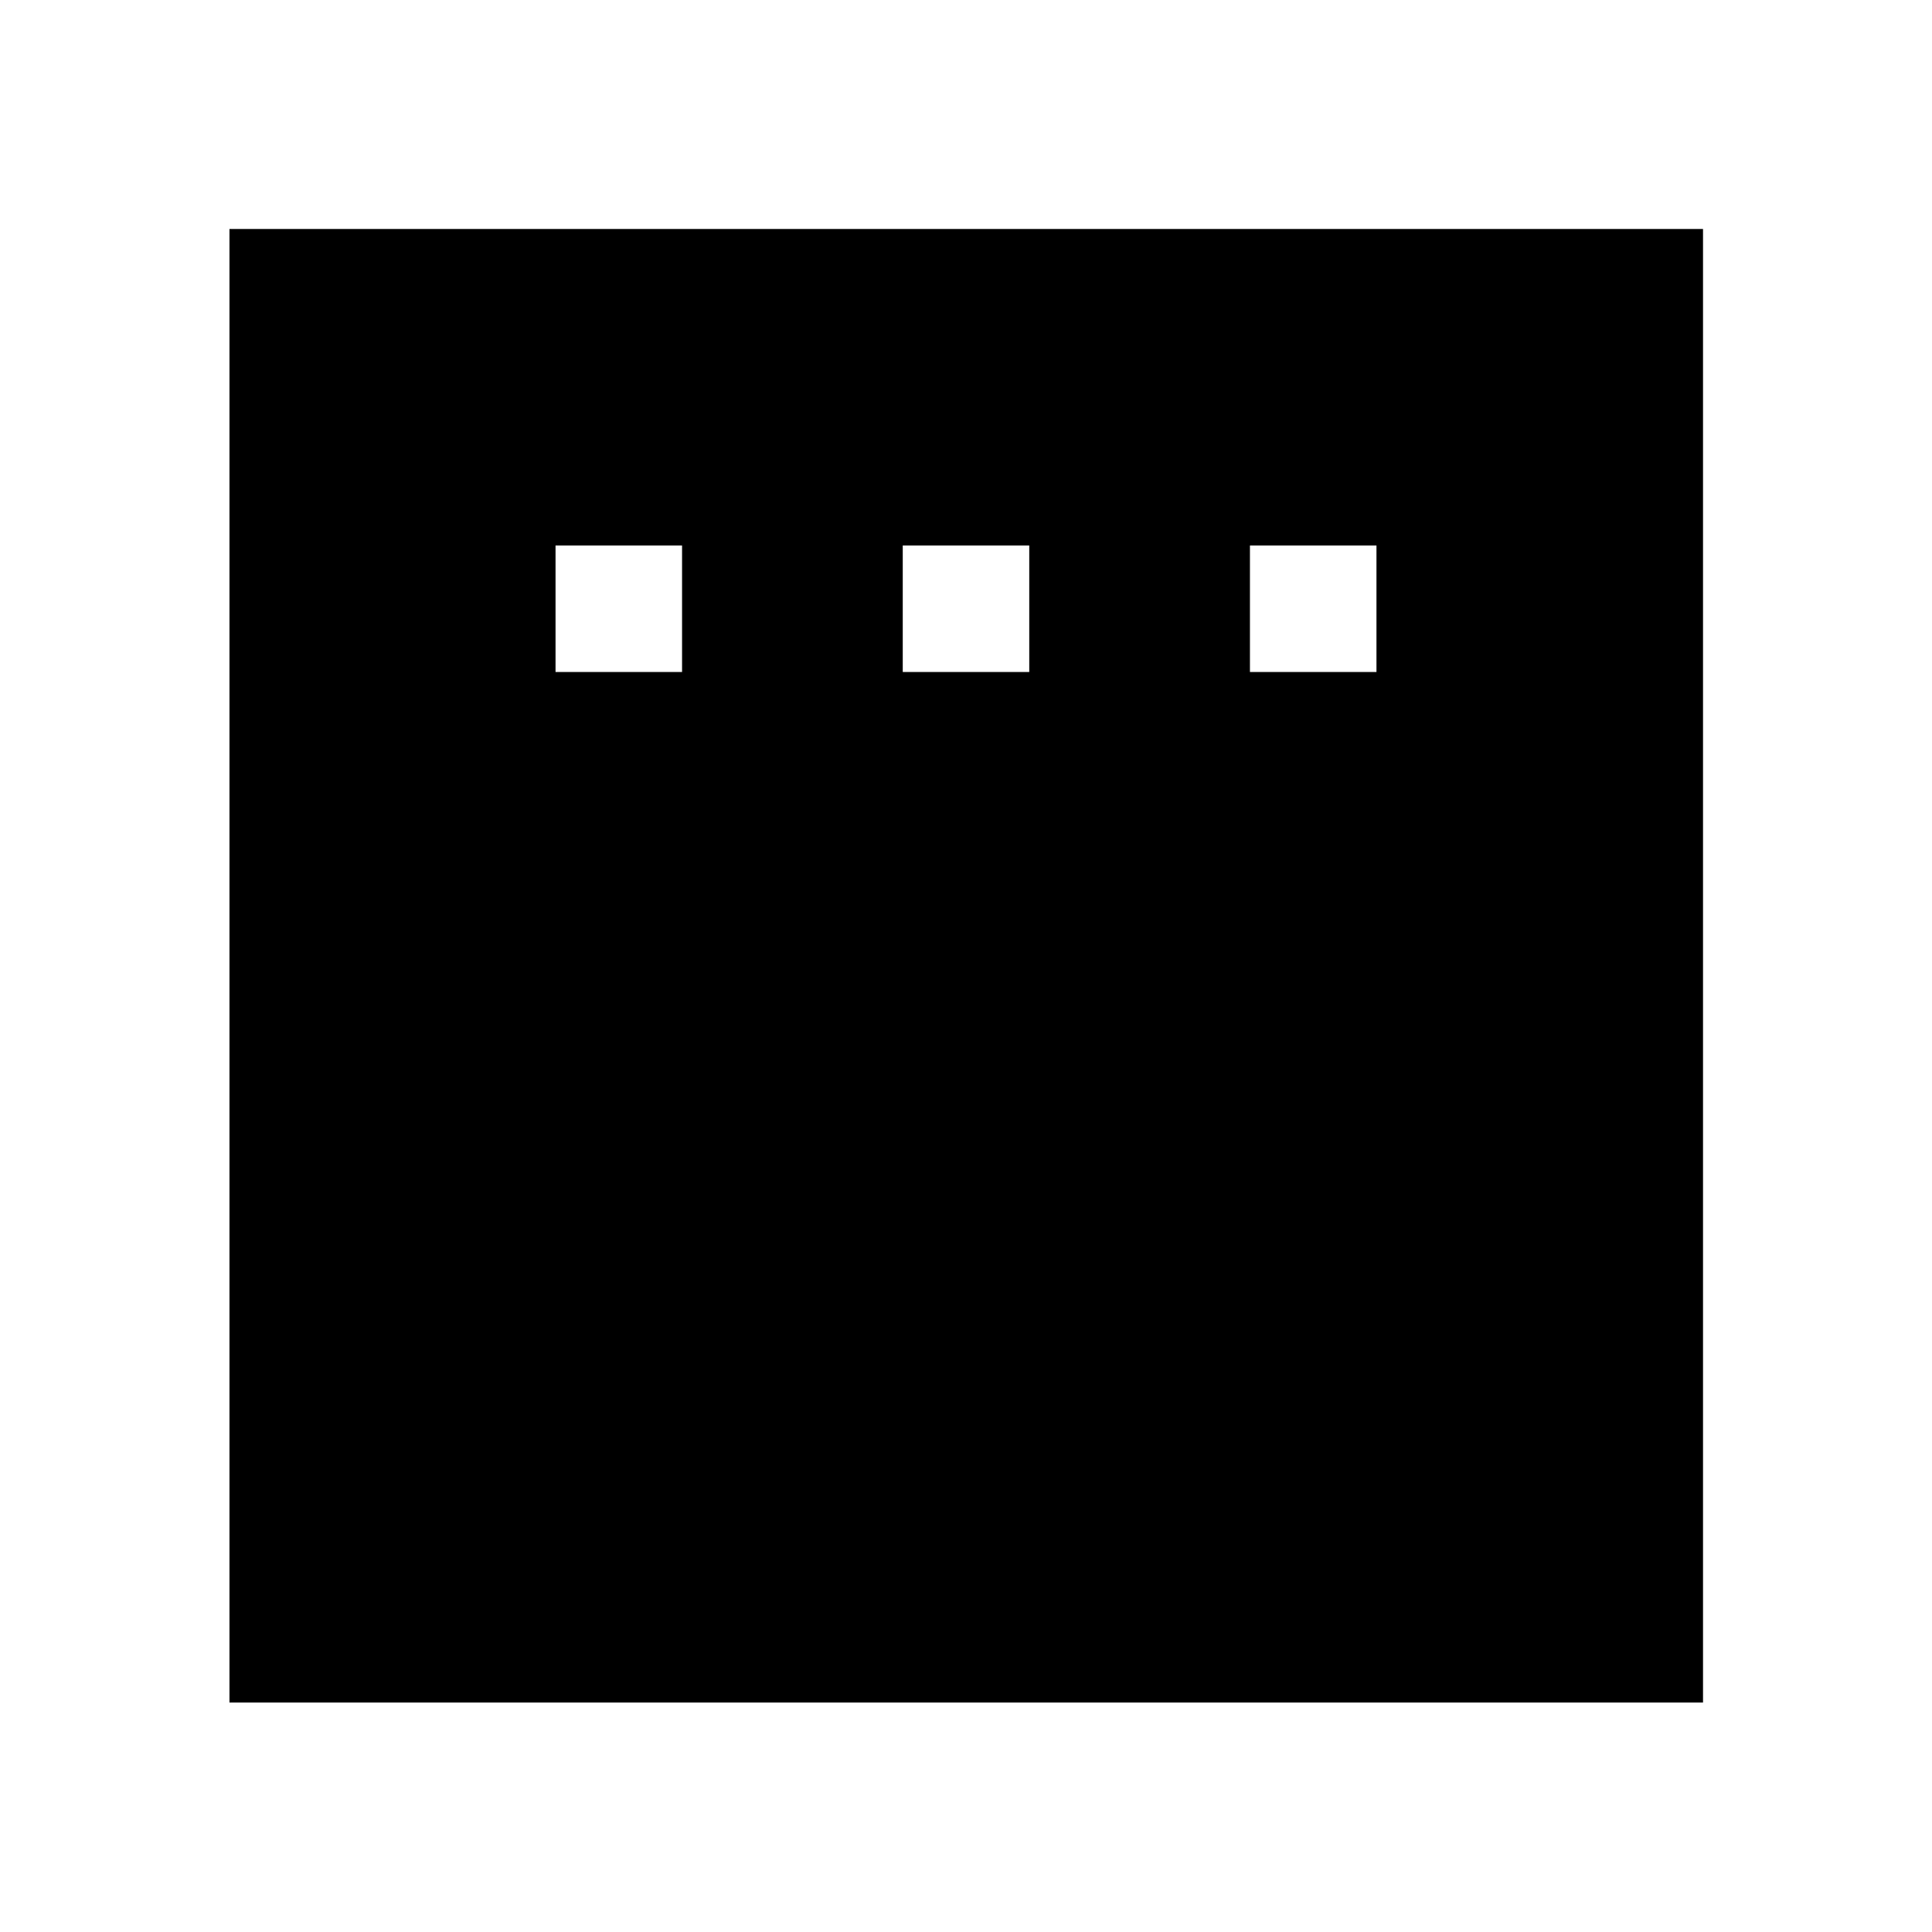 <svg xmlns="http://www.w3.org/2000/svg" height="48" viewBox="0 -960 960 960" width="48"><path d="M276.04-626.09h62.87v-62.87h-62.87v62.87Zm172.53 0h62.86v-62.87h-62.86v62.87Zm172.52 0h62.87v-62.87h-62.87v62.87ZM114.02-114.02v-732.2h732.2v732.2h-732.2Z"/></svg>